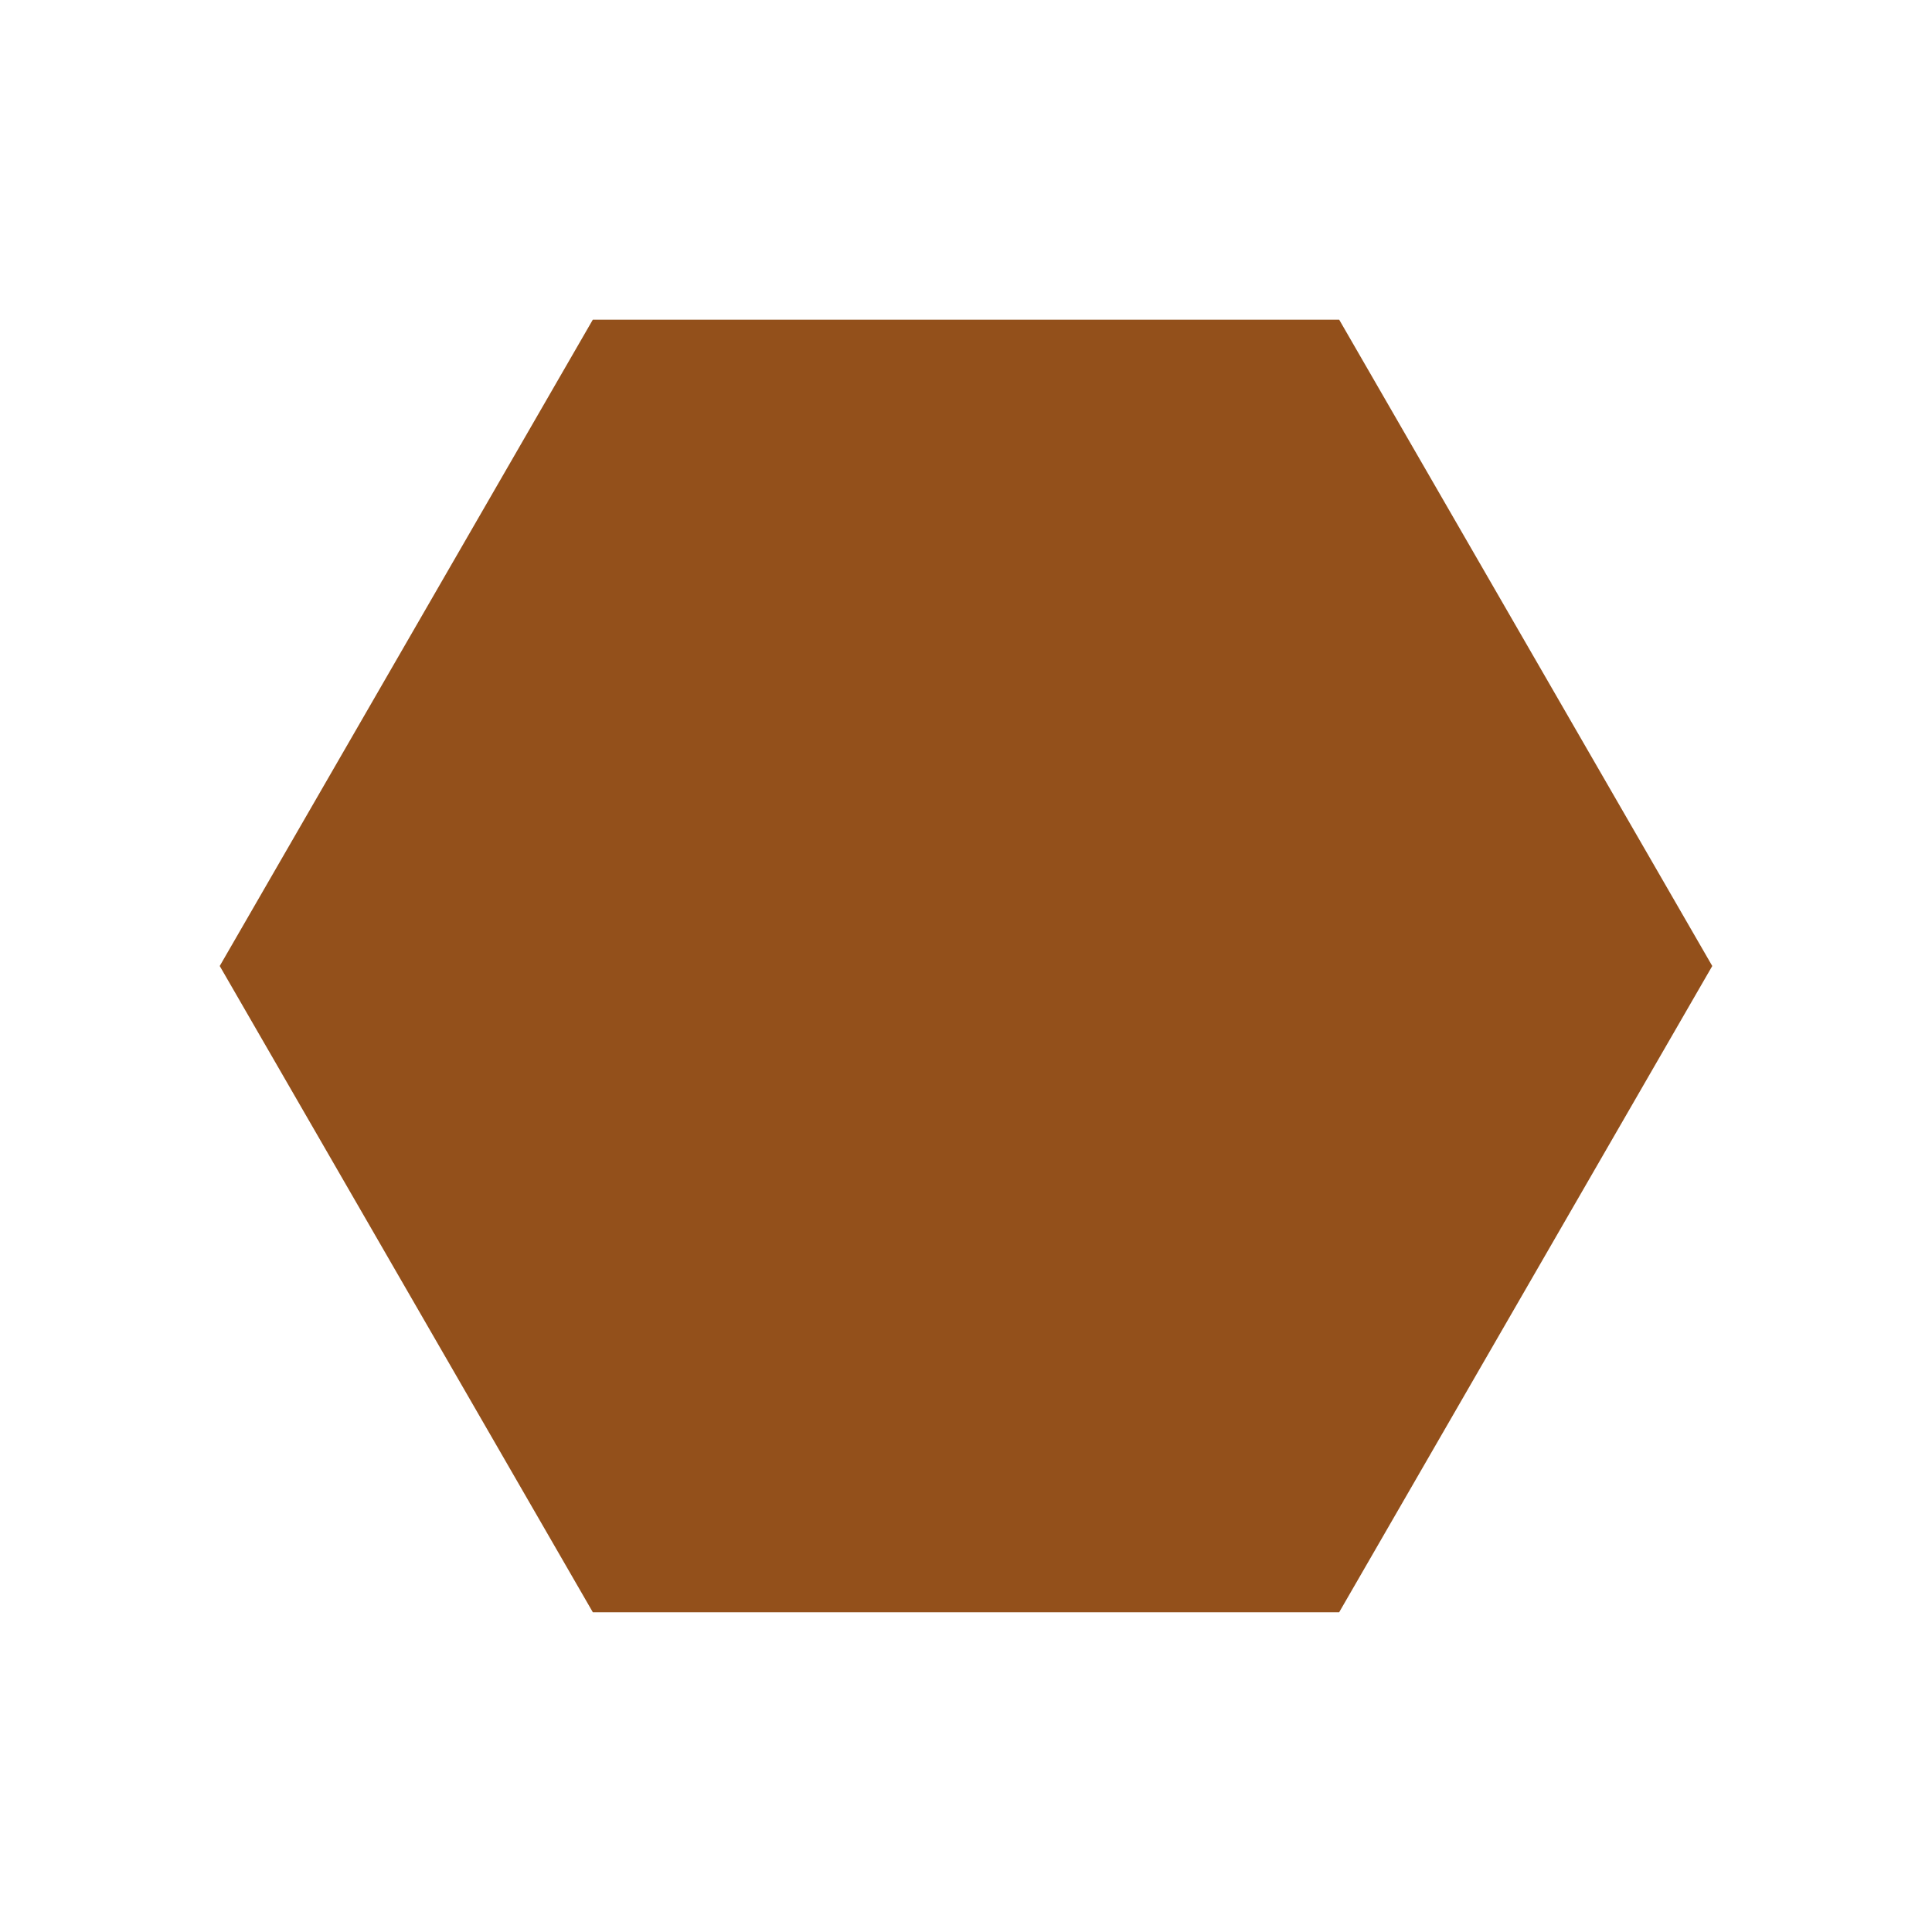 <?xml version="1.0" encoding="utf-8"?>
<svg enable-background="new 0 0 24 24" fill="#93501B" height="24px" stroke="#93501B" version="1.1" viewBox="0 0 24 24" width="24px" x="0px" xml:space="preserve" xmlns="http://www.w3.org/2000/svg" xmlns:xlink="http://www.w3.org/1999/xlink" y="0px">
 <g fill="#93501B" id="black_x5F_hexagon" stroke="#93501B">
  <polygon fill="#93501B" points="16.347,4.471 7.653,4.471 3.307,12 7.653,19.528 16.347,19.528 20.693,12  " stroke="#93501B"/>
 </g>
</svg>